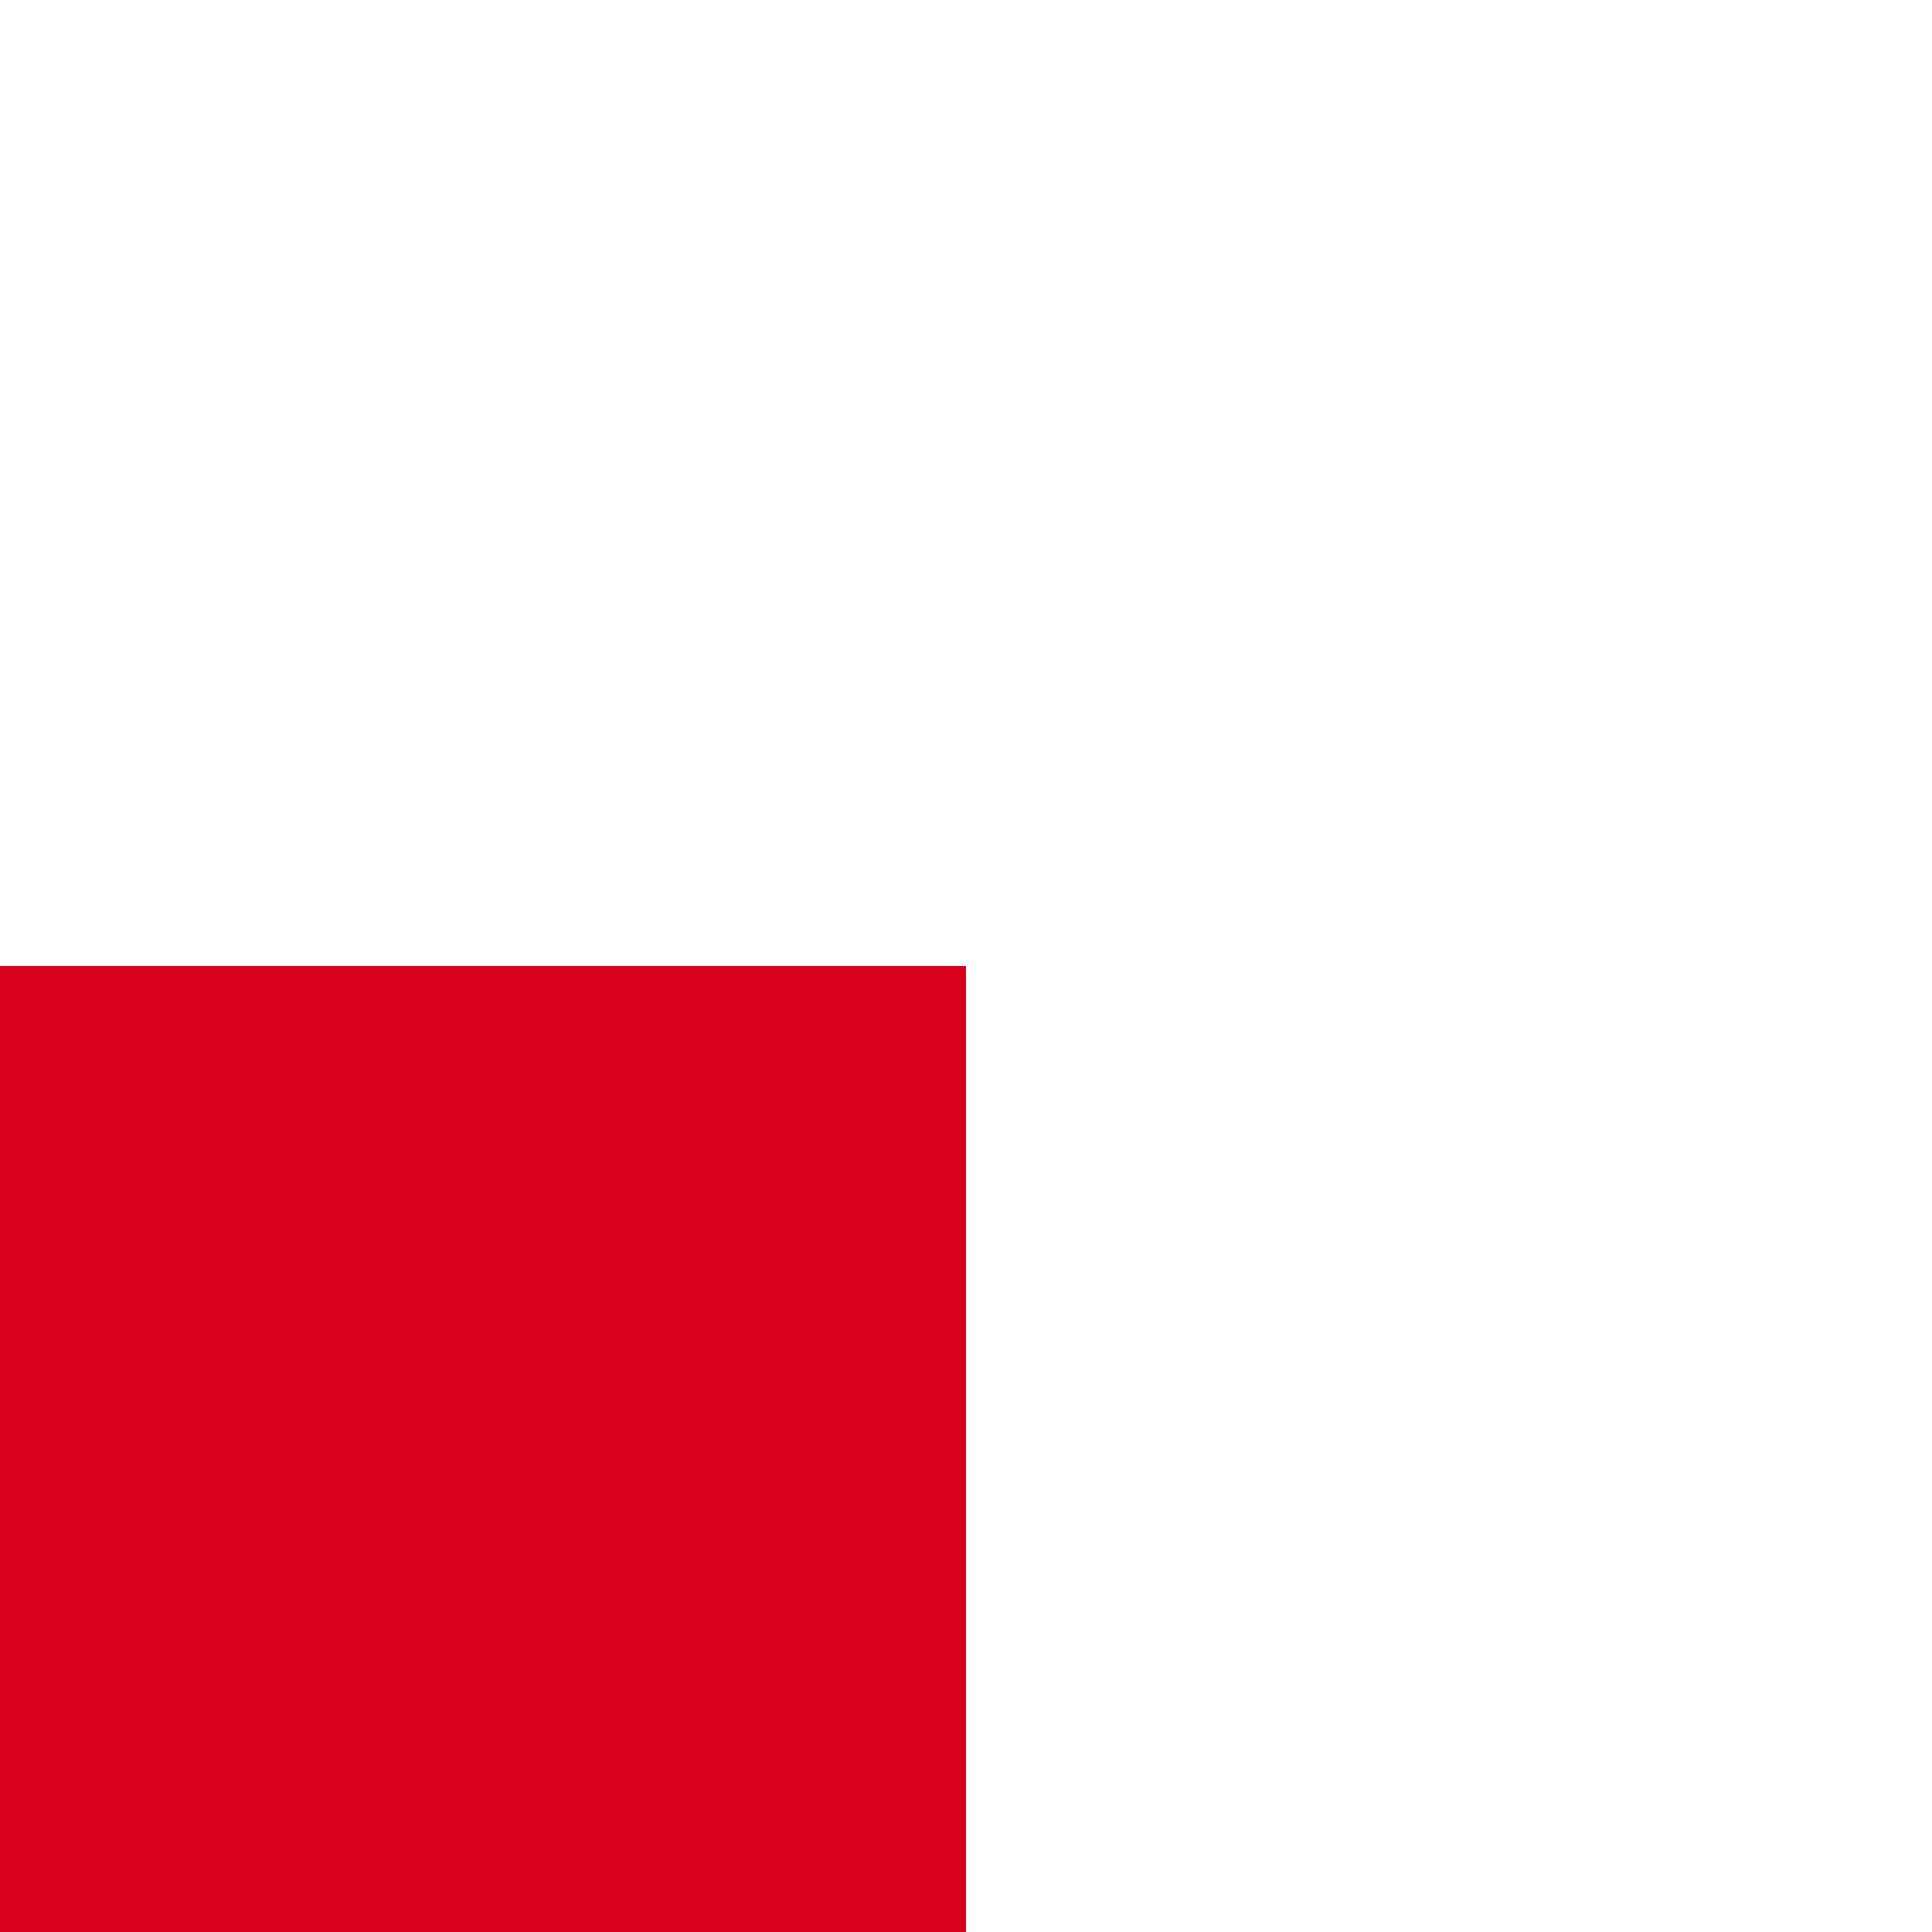 ﻿<?xml version="1.0" encoding="utf-8"?>
<svg version="1.1" xmlns:xlink="http://www.w3.org/1999/xlink" width="4px" height="4px" preserveAspectRatio="xMinYMid meet" viewBox="1478 185  4 2" xmlns="http://www.w3.org/2000/svg">
  <path d="M 1483.293 190.893  L 1479 195.186  L 1474.707 190.893  L 1473.293 192.307  L 1478.293 197.307  L 1479 198.014  L 1479.707 197.307  L 1484.707 192.307  L 1483.293 190.893  Z " fill-rule="nonzero" fill="#d9001b" stroke="none" />
  <path d="M 1479 186  L 1479 196  " stroke-width="2" stroke="#d9001b" fill="none" />
</svg>
